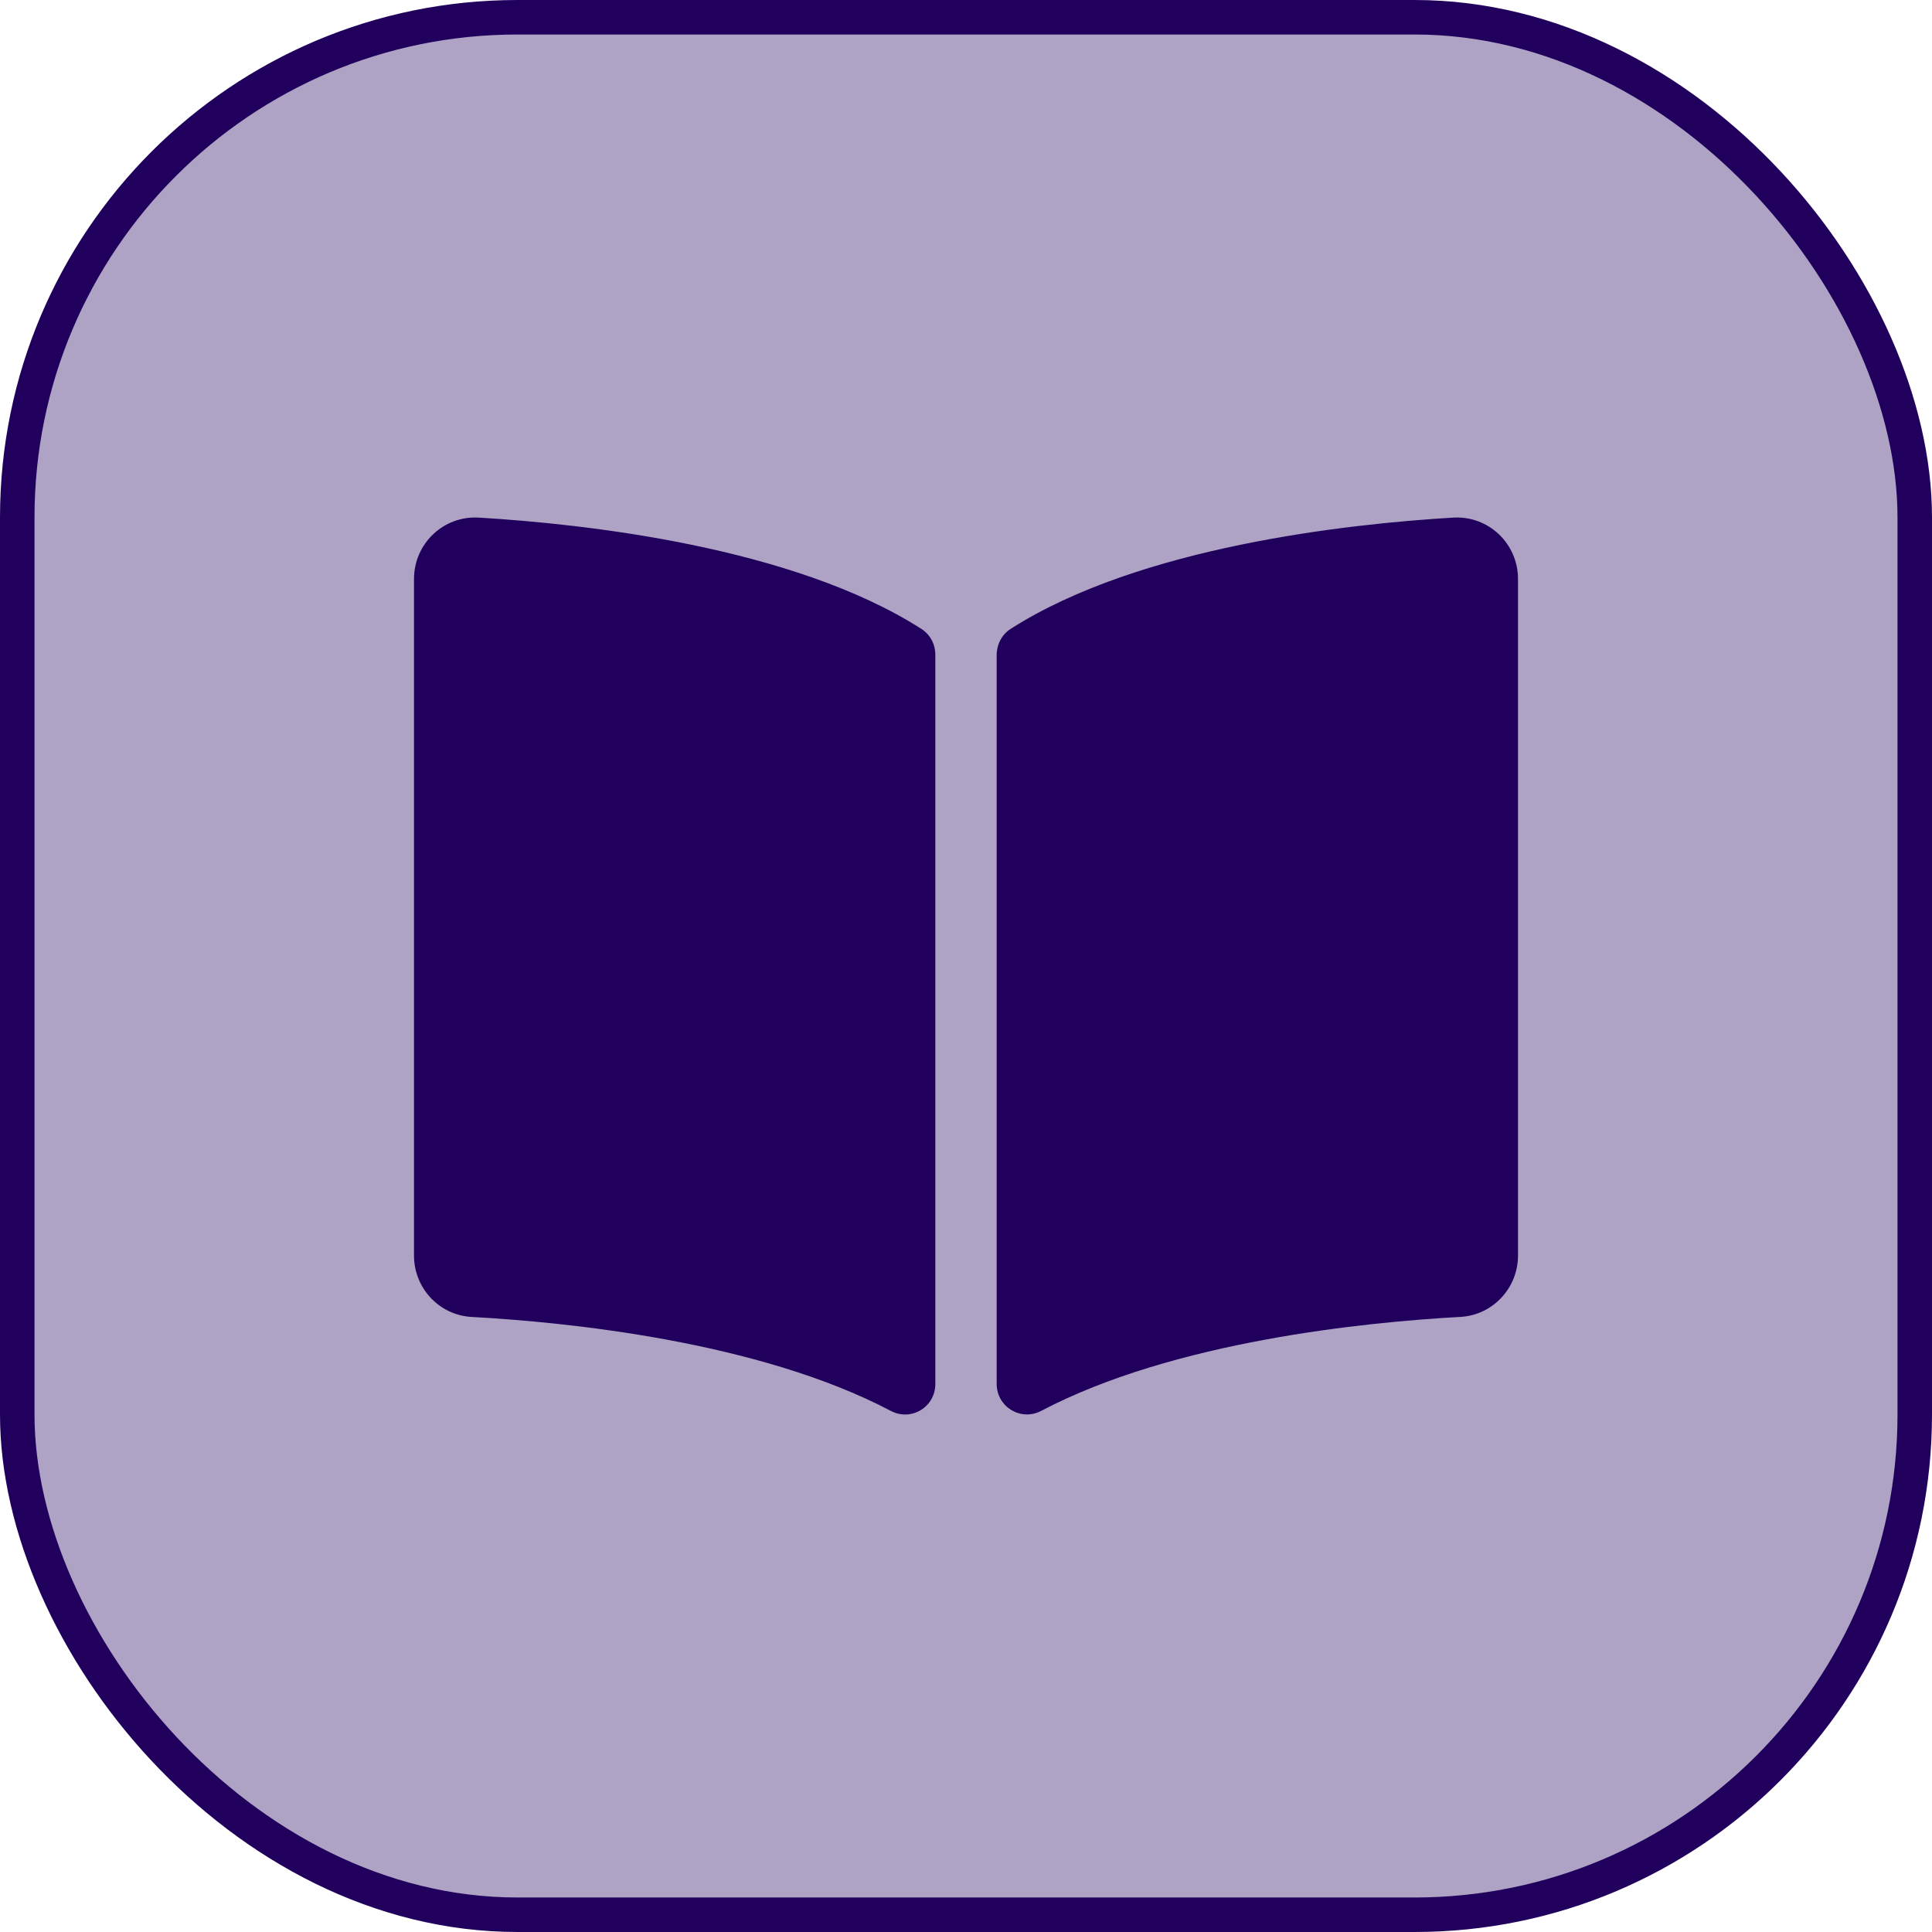 <svg width="56" height="56" viewBox="0 0 56 56" fill="none" xmlns="http://www.w3.org/2000/svg">
<rect x="0.5" y="0.5" width="55" height="55" rx="14.5" fill="#21005D" fill-opacity="0.36" stroke="#21005D"/>
<path d="M42.124 15.003C39.079 15.184 33.028 15.841 29.293 18.229C29.035 18.394 28.889 18.687 28.889 18.994V40.111C28.889 40.781 29.59 41.205 30.182 40.894C34.025 38.873 39.584 38.322 42.332 38.171C43.27 38.119 44 37.333 44 36.392V16.785C44.001 15.757 43.147 14.943 42.124 15.003ZM26.707 18.229C22.972 15.841 16.921 15.184 13.877 15.003C12.853 14.943 12 15.757 12 16.785V36.392C12 37.335 12.729 38.12 13.668 38.172C16.417 38.322 21.979 38.874 25.822 40.896C26.412 41.207 27.111 40.784 27.111 40.115V18.983C27.111 18.676 26.966 18.395 26.707 18.229Z" fill="#21005D"/>
</svg>
